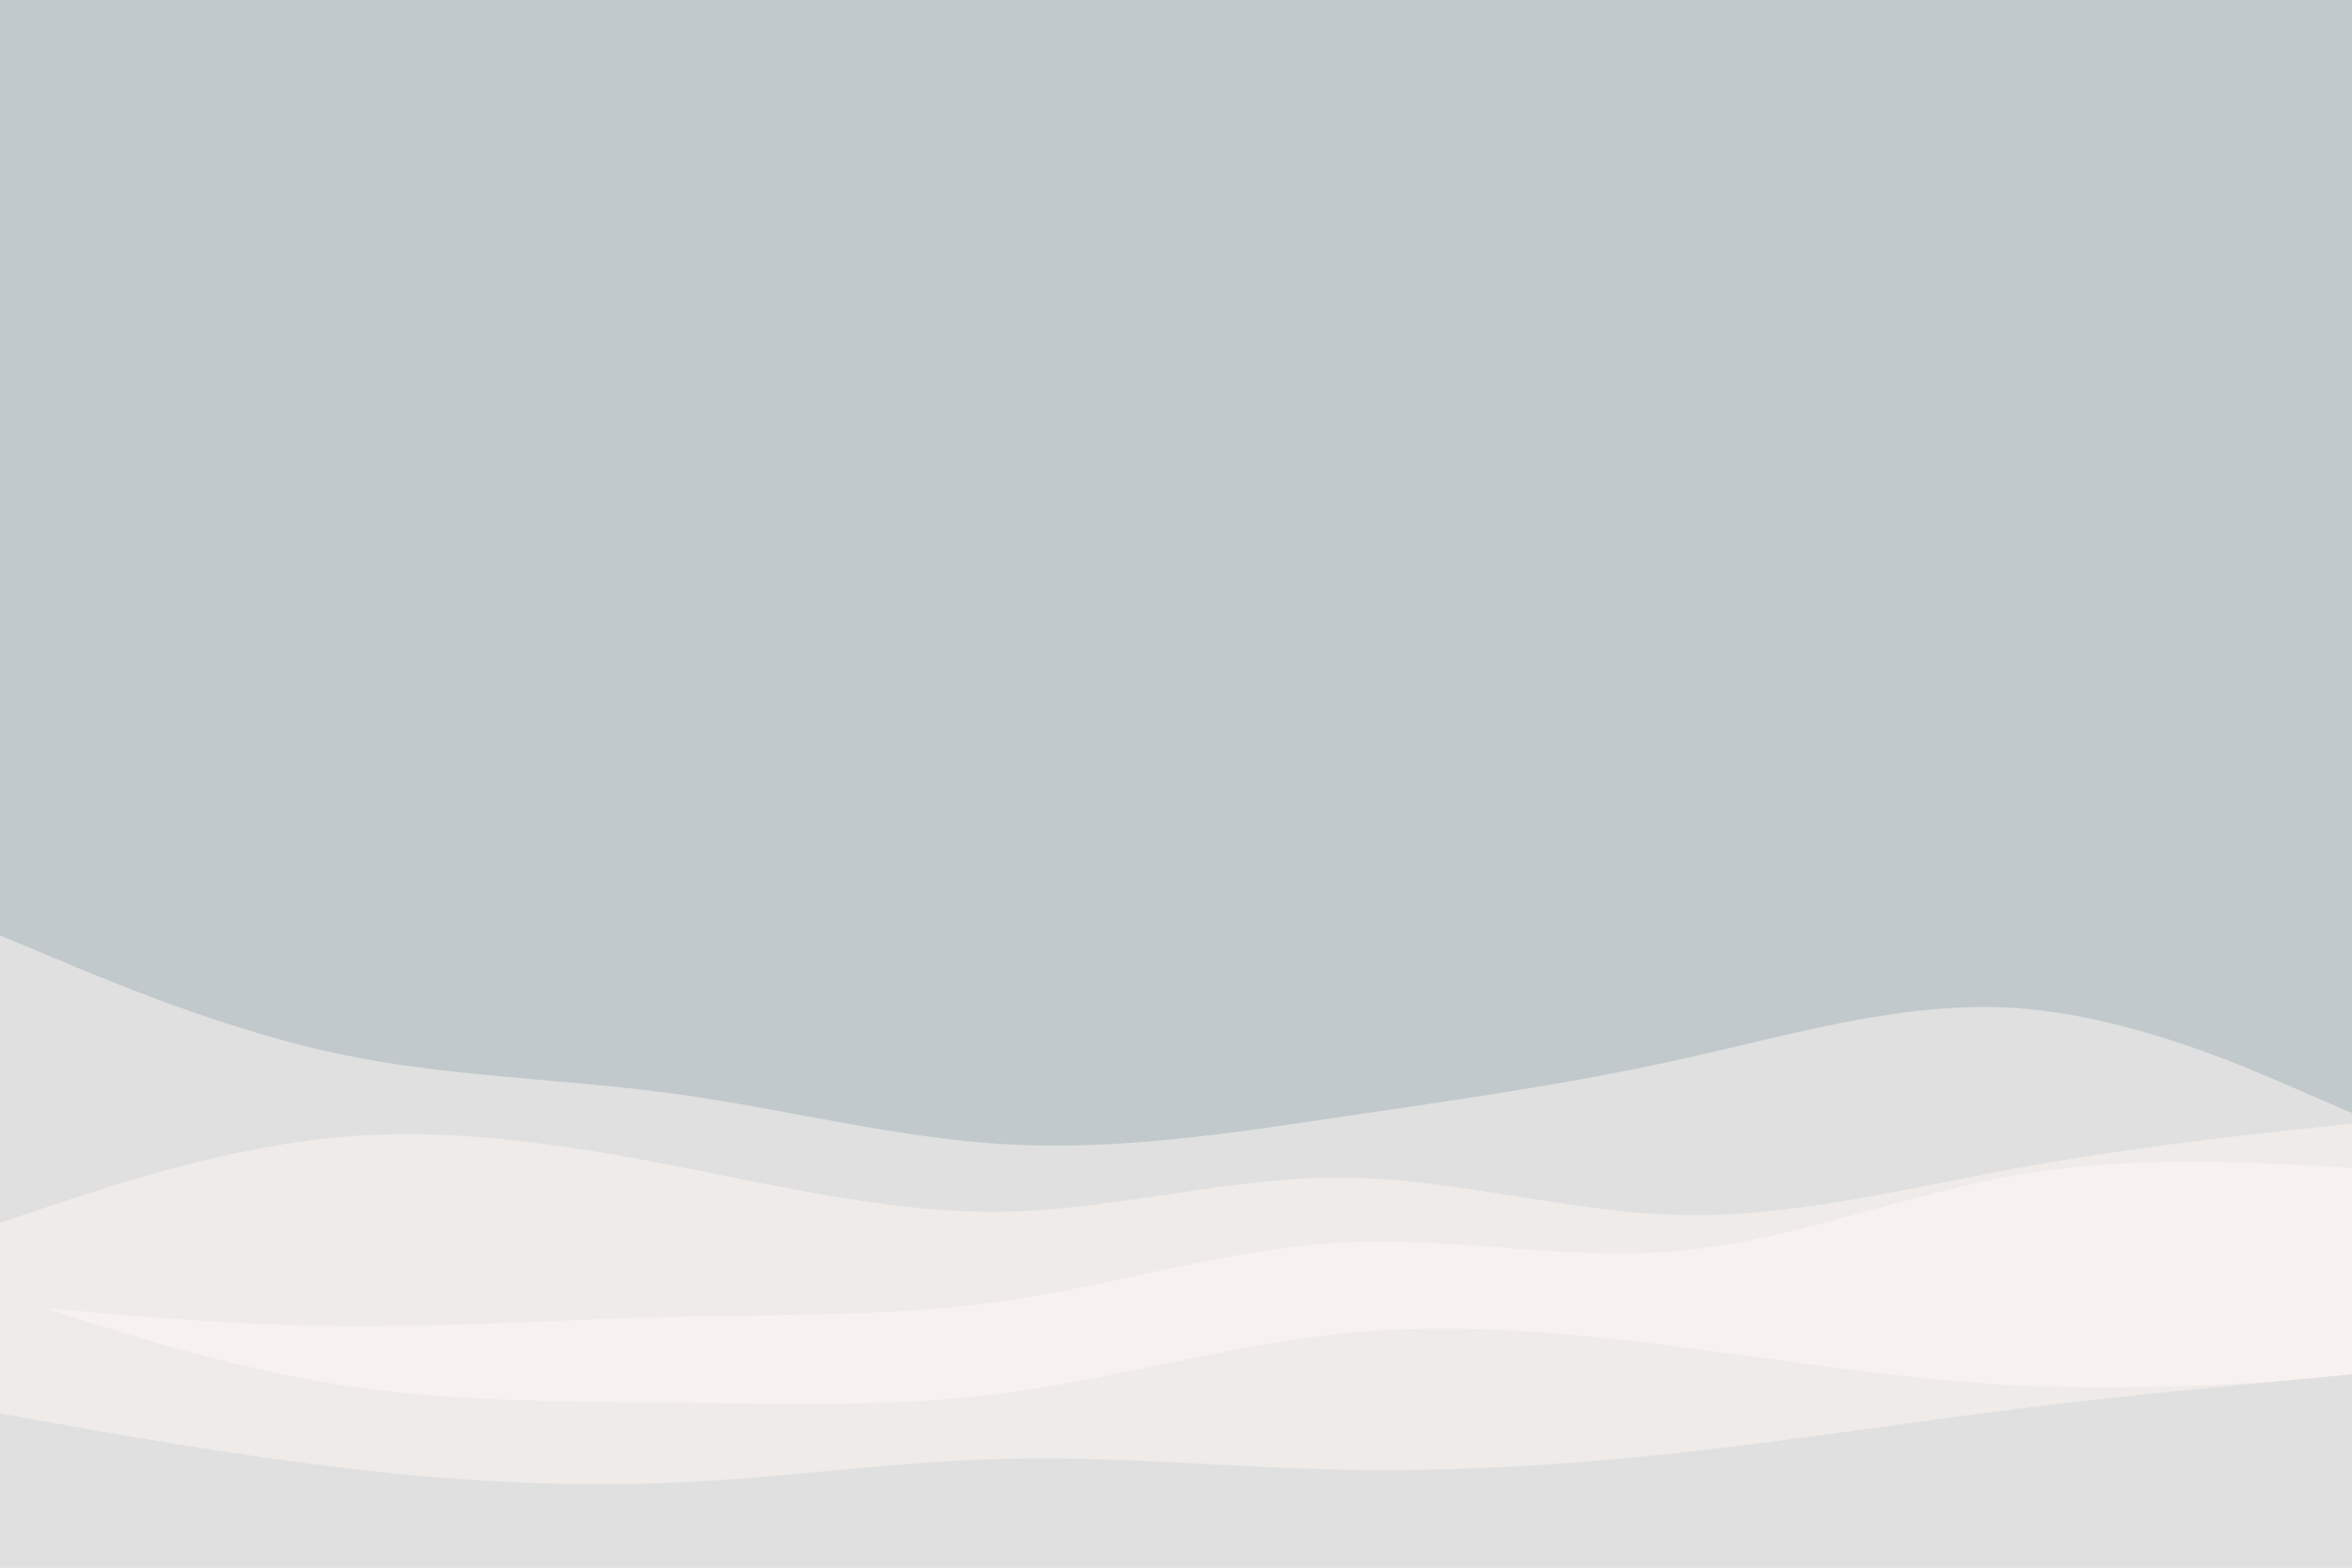 <svg id="visual" viewBox="0 0 900 600" width="900" height="600" xmlns="http://www.w3.org/2000/svg" xmlns:xlink="http://www.w3.org/1999/xlink" version="1.1"><rect x="0" y="0" width="900" height="600" fill="#C1C9CC"></rect><path d="M0 358L21.5 367C43 376 86 394 128.8 403.2C171.7 412.3 214.3 412.7 257.2 418.5C300 424.3 343 435.7 385.8 438C428.7 440.3 471.3 433.7 514.2 427.3C557 421 600 415 642.8 405.5C685.7 396 728.3 383 771.2 385.8C814 388.7 857 407.3 878.5 416.7L900 426L900 601L878.5 601C857 601 814 601 771.2 601C728.3 601 685.7 601 642.8 601C600 601 557 601 514.2 601C471.3 601 428.7 601 385.8 601C343 601 300 601 257.2 601C214.3 601 171.7 601 128.8 601C86 601 43 601 21.5 601L0 601Z" fill="#e0e0e0"></path><path d="M0 468L21.5 460.8C43 453.7 86 439.3 128.8 435.3C171.7 431.3 214.3 437.7 257.2 446C300 454.3 343 464.7 385.8 463.7C428.7 462.7 471.3 450.3 514.2 450.7C557 451 600 464 642.8 465C685.7 466 728.3 455 771.2 447.2C814 439.3 857 434.7 878.5 432.3L900 430L900 601L878.5 601C857 601 814 601 771.2 601C728.3 601 685.7 601 642.8 601C600 601 557 601 514.2 601C471.3 601 428.7 601 385.8 601C343 601 300 601 257.2 601C214.3 601 171.7 601 128.8 601C86 601 43 601 21.5 601L0 601Z" fill="#eeebe9"></path><path d="M0 499L21.5 501C43 503 86 507 128.8 507.5C171.7 508 214.3 505 257.2 504C300 503 343 504 385.8 497.7C428.7 491.3 471.3 477.7 514.2 475.5C557 473.3 600 482.7 642.8 478.7C685.7 474.7 728.3 457.3 771.2 449.8C814 442.3 857 444.7 878.5 445.8L900 447L900 601L878.5 601C857 601 814 601 771.2 601C728.3 601 685.7 601 642.8 601C600 601 557 601 514.2 601C471.3 601 428.7 601 385.8 601C343 601 300 601 257.2 601C214.3 601 171.7 601 128.8 601C86 601 43 601 21.5 601L0 601Z" fill="#f7f2ef"></path><path d="M0 495L21.5 502C43 509 86 523 128.8 529.8C171.7 536.7 214.3 536.3 257.2 536.8C300 537.3 343 538.7 385.8 533C428.7 527.3 471.3 514.7 514.2 510.3C557 506 600 510 642.8 515.5C685.7 521 728.3 528 771.2 530.2C814 532.3 857 529.7 878.5 528.3L900 527L900 601L878.5 601C857 601 814 601 771.2 601C728.3 601 685.7 601 642.8 601C600 601 557 601 514.2 601C471.3 601 428.7 601 385.8 601C343 601 300 601 257.2 601C214.3 601 171.7 601 128.8 601C86 601 43 601 21.5 601L0 601Z" fill="#eeebe9"></path><path d="M0 541L21.5 544.8C43 548.7 86 556.3 128.8 561.5C171.7 566.7 214.3 569.3 257.2 567.5C300 565.7 343 559.3 385.8 558.3C428.7 557.3 471.3 561.7 514.2 562.5C557 563.3 600 560.7 642.8 556C685.7 551.3 728.3 544.7 771.2 539.3C814 534 857 530 878.5 528L900 526L900 601L878.5 601C857 601 814 601 771.2 601C728.3 601 685.7 601 642.8 601C600 601 557 601 514.2 601C471.3 601 428.7 601 385.8 601C343 601 300 601 257.2 601C214.3 601 171.7 601 128.8 601C86 601 43 601 21.5 601L0 601Z" fill="#e0e0e0"></path></svg>